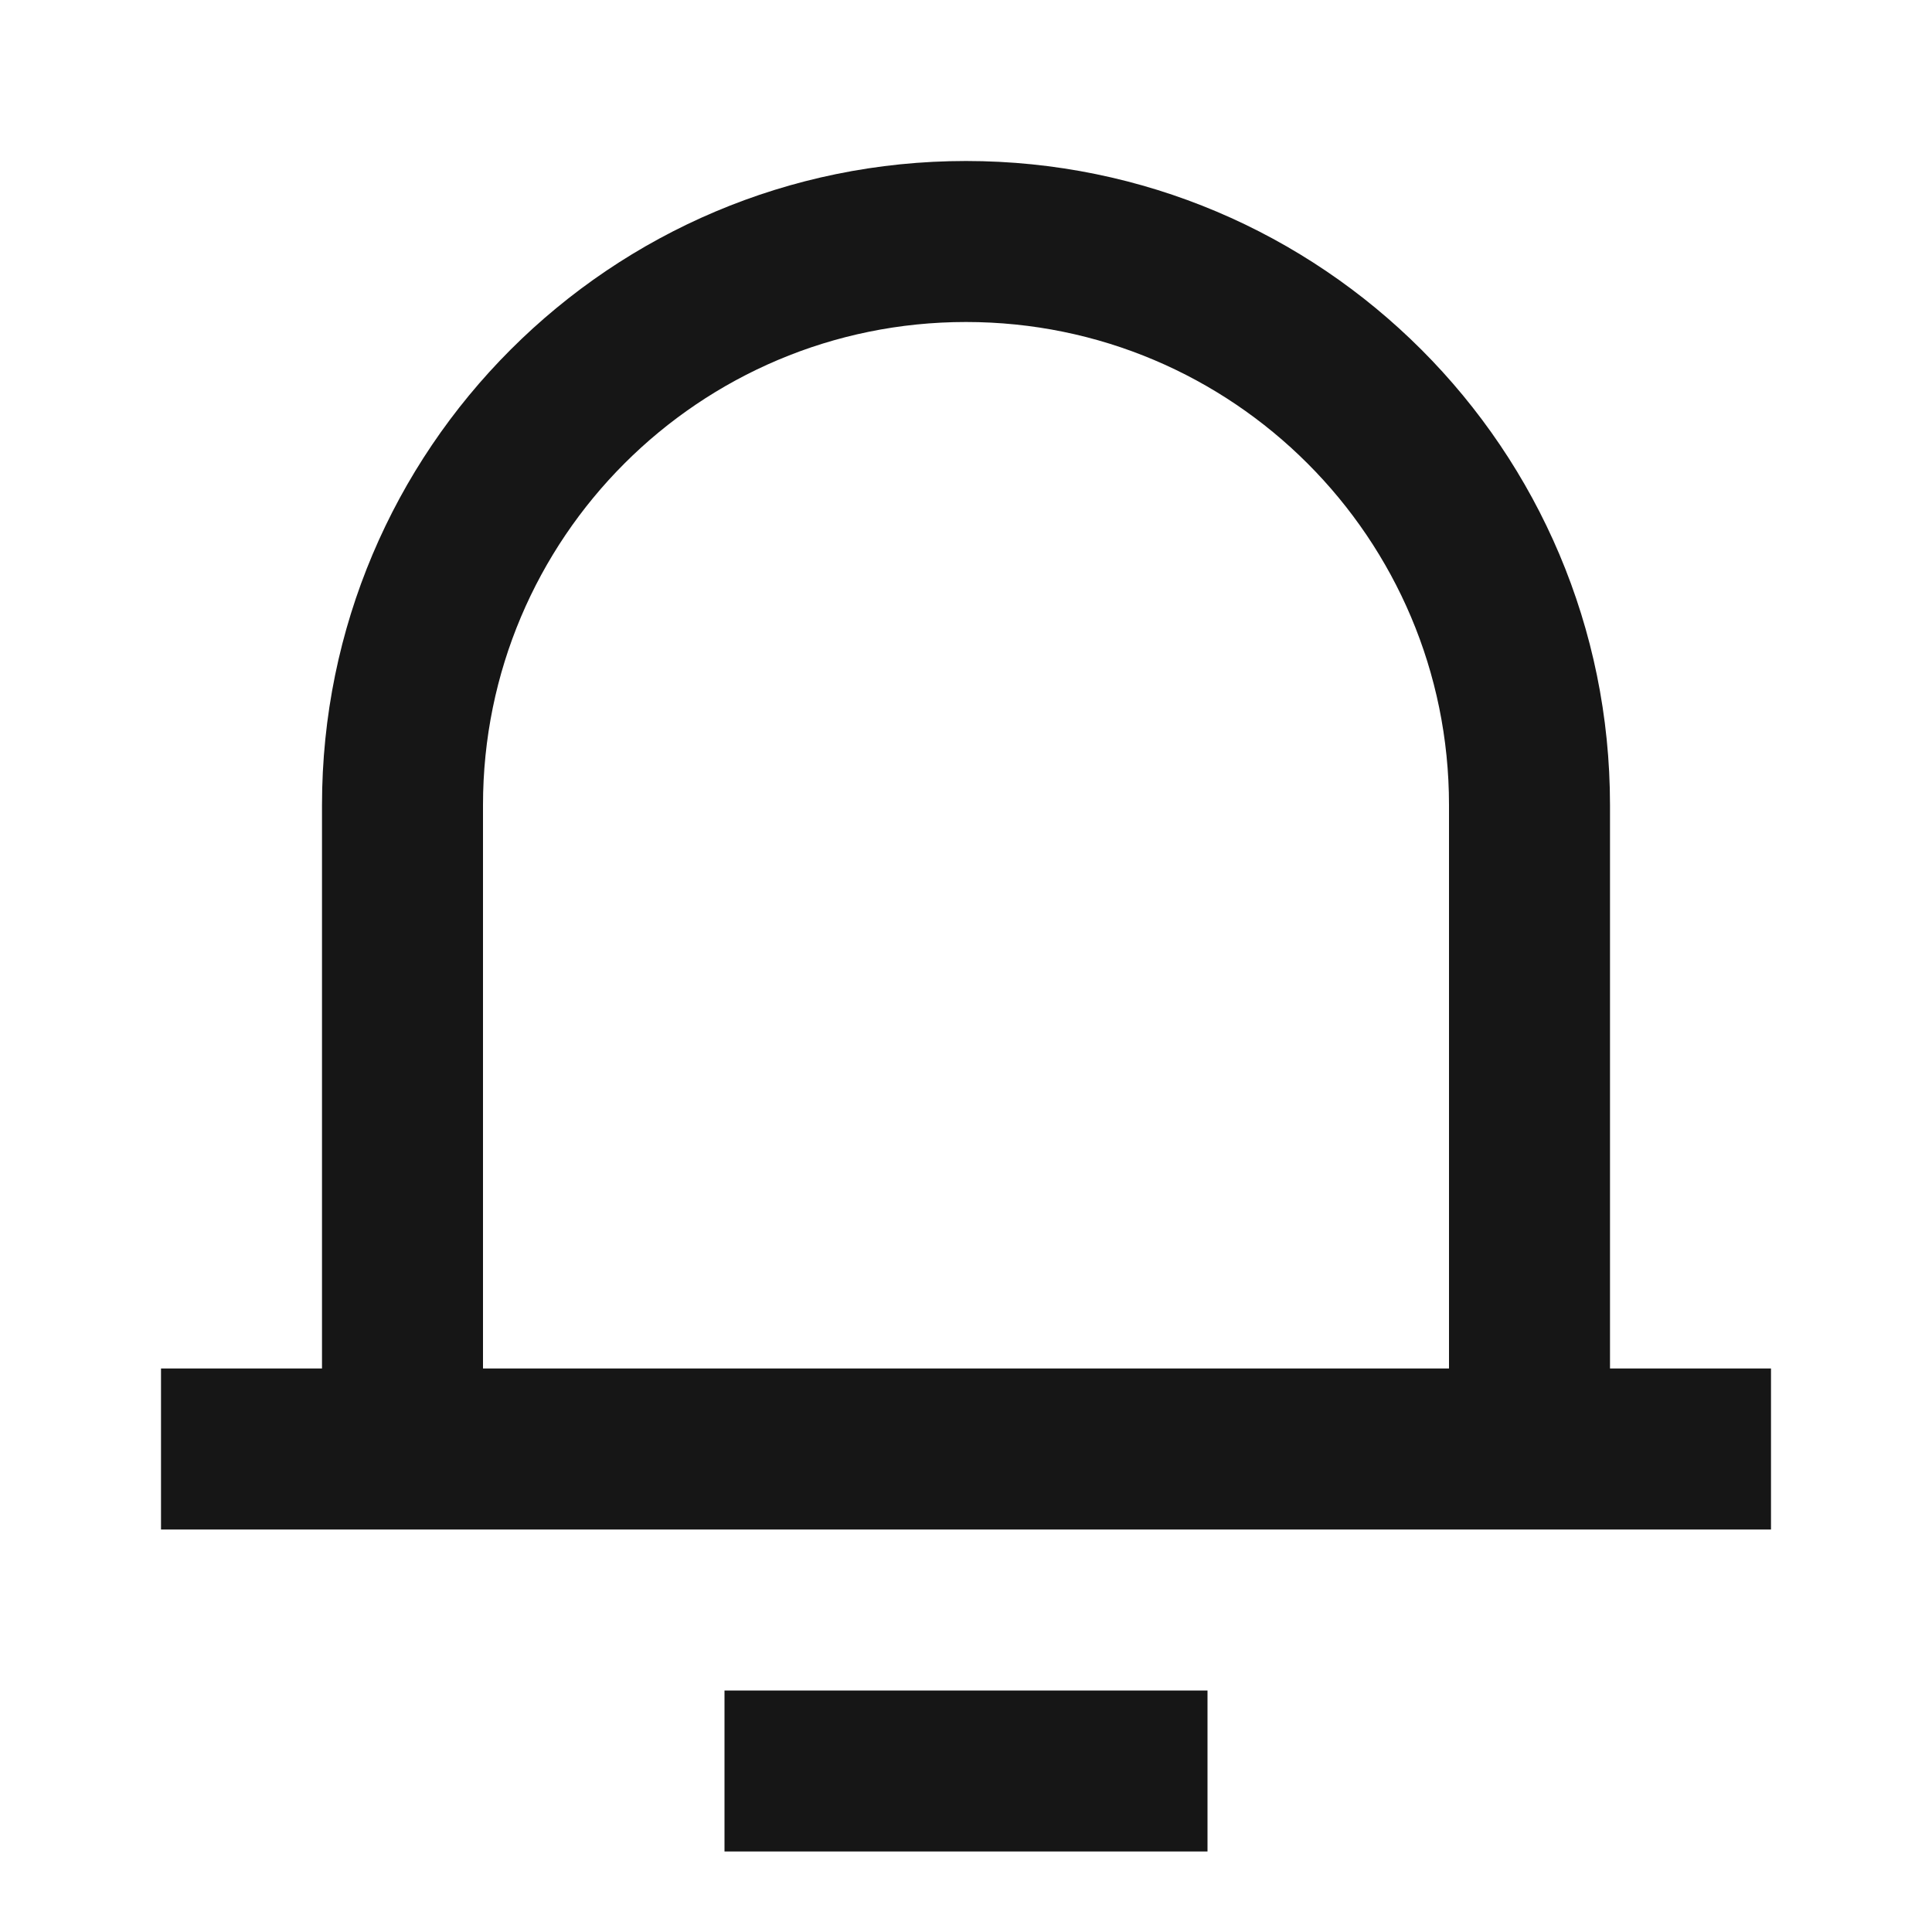 <svg width="24" height="24" viewBox="0 0 24 24" fill="none" xmlns="http://www.w3.org/2000/svg">    <path fill-rule="evenodd" clip-rule="evenodd" d="M15 21V23H9V21H15ZM12 2C16.418 2 20 5.582 20 10V17H22V19H2V17H4V10C4 5.582 7.582 2 12 2ZM12 4C8.686 4 6 6.686 6 10V17H18V10C18 6.686 15.314 4 12 4Z" fill="#161616"/></svg>